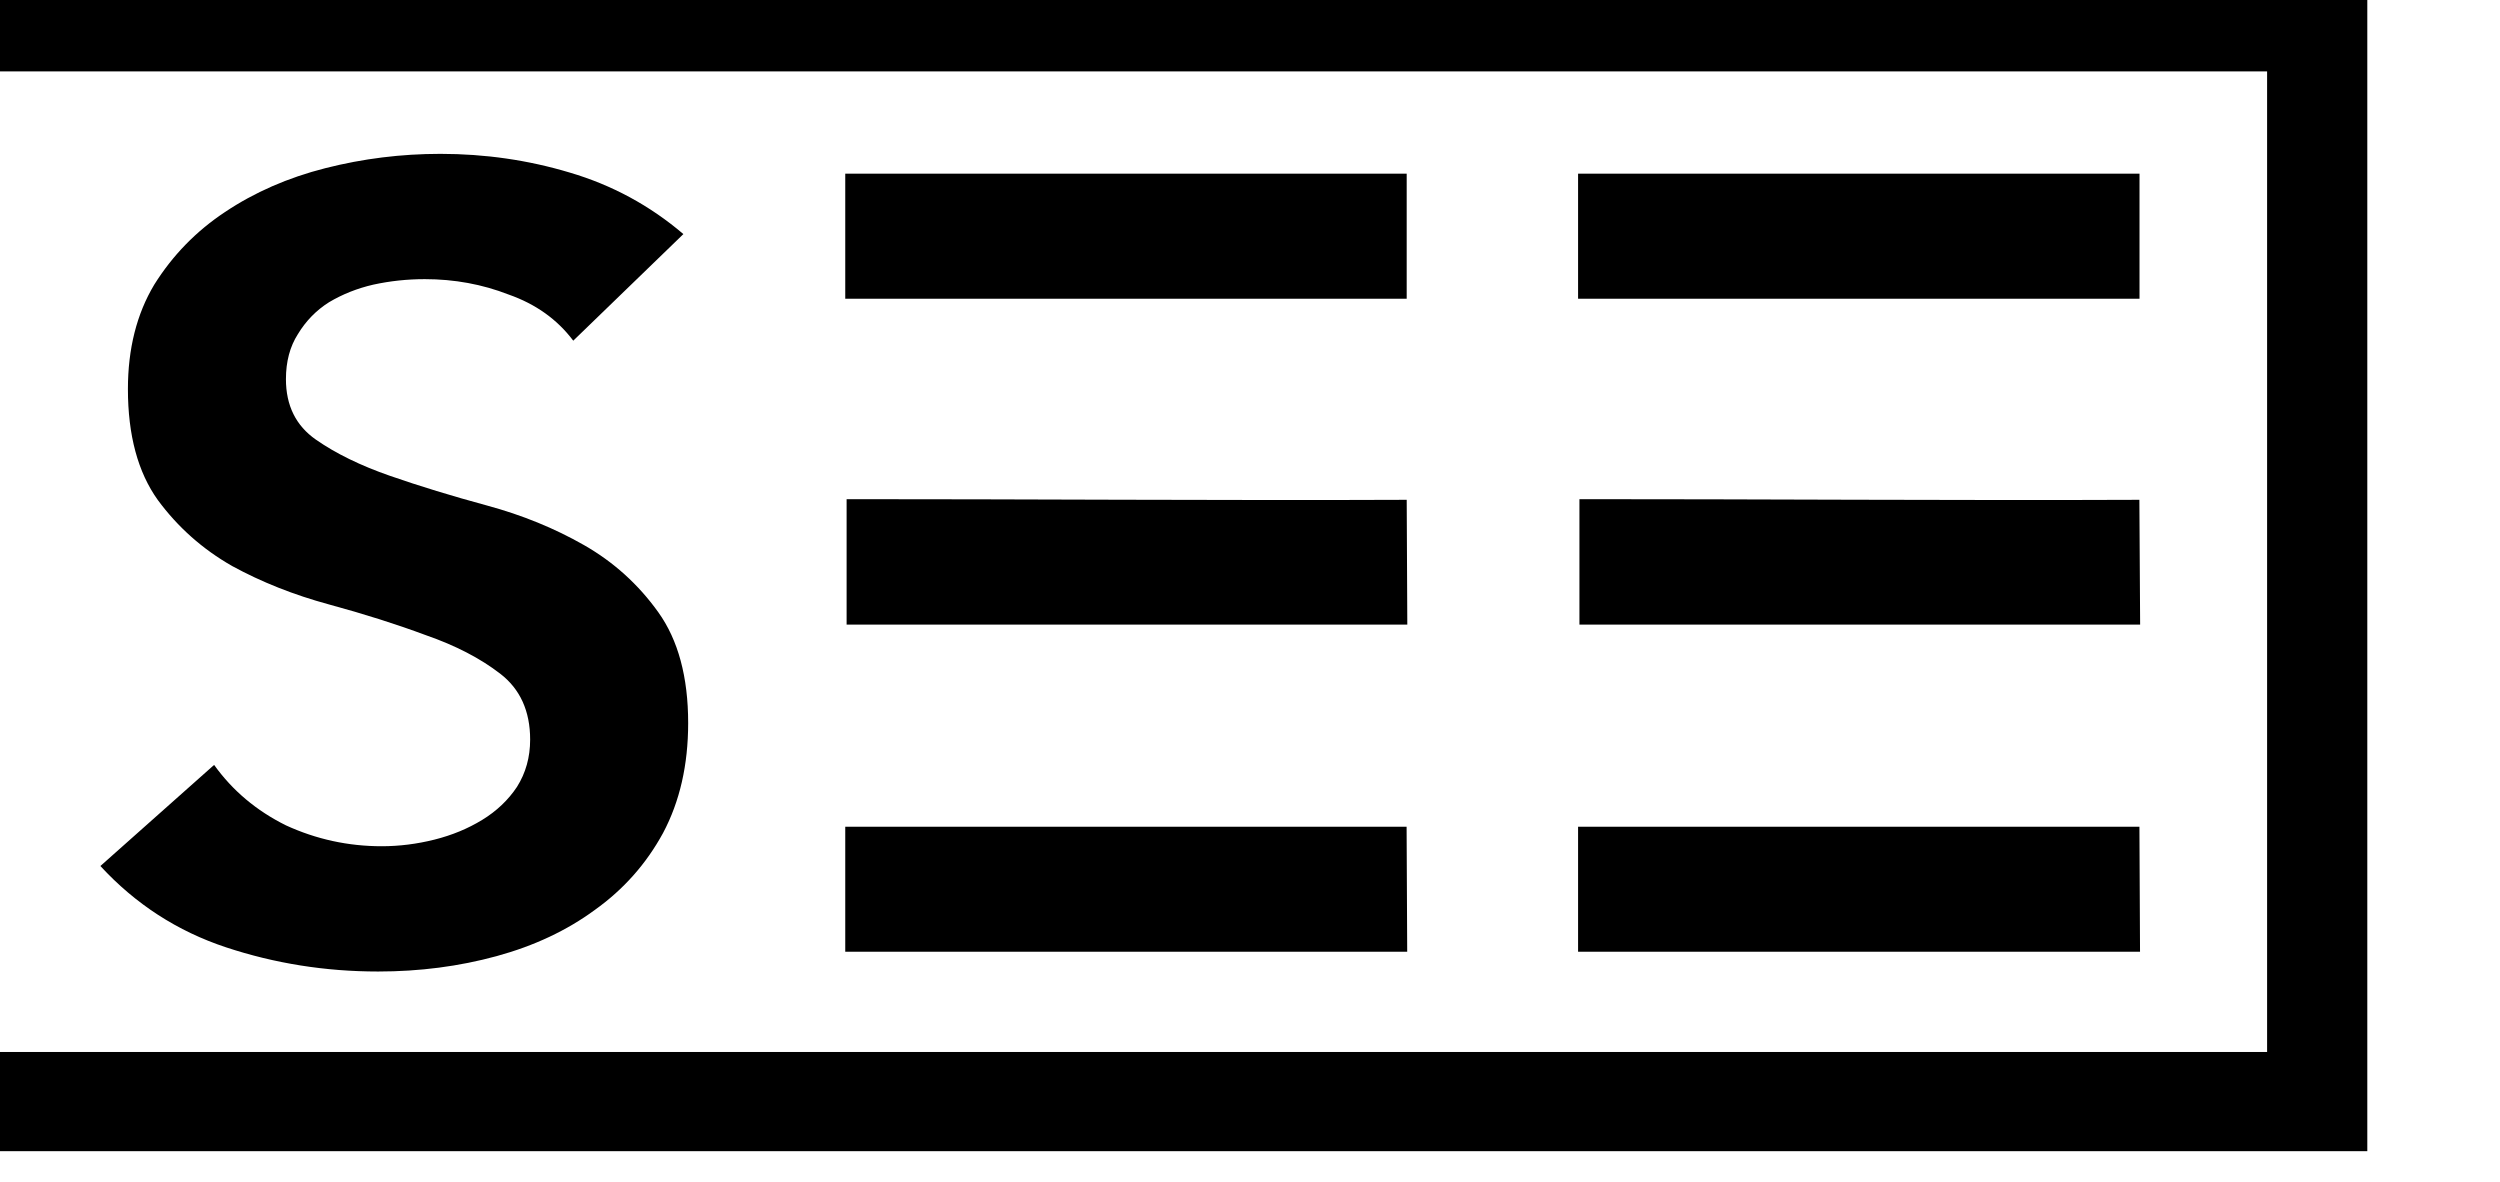 <?xml version="1.0" encoding="UTF-8" standalone="no"?>
<!-- Created with Inkscape (http://www.inkscape.org/) -->

<svg
   xmlns:dc="http://purl.org/dc/elements/1.1/"
   xmlns:cc="http://creativecommons.org/ns#"
   xmlns:rdf="http://www.w3.org/1999/02/22-rdf-syntax-ns#"
   xmlns:svg="http://www.w3.org/2000/svg"
   xmlns="http://www.w3.org/2000/svg"
   xmlns:sodipodi="http://sodipodi.sourceforge.net/DTD/sodipodi-0.dtd"
   xmlns:inkscape="http://www.inkscape.org/namespaces/inkscape"
   version="1.1"
   width="250"
   height="118.219"
   id="svg2"
   inkscape:version="0.48.4 r9939"
   sodipodi:docname="logo.svg">
  <sodipodi:namedview
     pagecolor="#ffffff"
     bordercolor="#666666"
     borderopacity="1"
     objecttolerance="10"
     gridtolerance="10"
     guidetolerance="10"
     inkscape:pageopacity="0"
     inkscape:pageshadow="2"
     inkscape:window-width="981"
     inkscape:window-height="611"
     id="namedview12"
     showgrid="false"
     fit-margin-top="0"
     fit-margin-left="0"
     fit-margin-right="0"
     fit-margin-bottom="0"
     inkscape:zoom="0.22425739"
     inkscape:cx="125.61868"
     inkscape:cy="-123.28095"
     inkscape:window-x="301"
     inkscape:window-y="91"
     inkscape:window-maximized="0"
     inkscape:current-layer="svg2" />
  <defs
     id="defs5694" />
  <g
     id="layer1"
     transform="translate(-246.429,-284.681)">
    <g
       transform="matrix(0.092,0,0,0.092,-3216.384,-464.923)"
       id="g11035">
      <path
         d="m 37504.748,8118.752 0,1280.395 2707.68,0 0,-1280.395 -2707.68,0 z m 108.03,106.725 2490.736,0 0,1065.851 -2490.736,0 0,-1065.851 z"
         id="rect10950"
         style="fill:#000000;fill-opacity:1;stroke:none"
         inkscape:connector-curvature="0" />
      <g
         transform="translate(2074.506,3028.515)"
         id="g10995">
        <path
           d="m 36187.869,5489.67 q -26.027,-34.643 -70.271,-50.172 -42.935,-16.724 -91.092,-16.724 -28.613,0 -55.948,5.973 -26.027,5.973 -48.141,19.113 -20.821,13.141 -33.834,34.643 -13.013,20.308 -13.013,48.977 0,43.005 32.525,65.702 32.541,22.697 80.681,39.42 48.14,16.724 105.398,32.254 57.258,15.529 105.398,43.004 48.141,27.475 80.665,72.869 32.541,45.394 32.541,120.652 0,68.091 -27.319,119.457 -27.336,50.172 -74.183,83.62 -45.538,33.448 -106.691,50.172 -61.154,16.724 -128.822,16.724 -85.887,0 -165.259,-26.28 -79.371,-26.281 -136.613,-88.398 l 123.617,-109.901 q 29.922,41.81 78.062,65.702 49.45,22.697 104.105,22.697 28.613,0 57.241,-7.168 28.629,-7.167 52.053,-21.502 23.424,-14.335 37.73,-35.837 14.322,-22.697 14.322,-51.367 0,-46.588 -32.541,-71.674 -32.524,-25.086 -80.665,-41.81 -48.14,-17.919 -105.398,-33.448 -57.257,-15.529 -105.398,-41.81 -48.14,-27.475 -80.681,-71.674 -32.525,-45.394 -32.525,-120.652 0,-65.702 28.629,-113.485 29.922,-47.782 76.769,-78.841 48.141,-32.253 109.294,-47.782 61.17,-15.53 124.926,-15.53 72.857,0 140.526,20.308 68.961,20.307 123.616,66.896 l -119.704,115.874 z"
           id="path10134"
           style="font-size:medium;font-style:normal;font-variant:normal;font-weight:900;font-stretch:normal;line-height:125%;letter-spacing:0px;word-spacing:0px;fill:#000000;fill-opacity:1;stroke:none;font-family:Avenir;-inkscape-font-specification:Avenir Heavy"
           inkscape:connector-curvature="0" />
        <path
           d="m 36483.52,5308.092 0,135.938 610.259,0 0,-135.938 z m 1.474,353.829 0,136.377 609.456,0 -0.655,-135.676 c -192.676,0.822 -425.93,-0.789 -608.736,-0.7 z m -1.474,356.02 0,135.909 610.815,0 -0.655,-135.909 z"
           id="path10136"
           style="font-size:medium;font-style:normal;font-variant:normal;font-weight:900;font-stretch:normal;line-height:125%;letter-spacing:0px;word-spacing:0px;fill:#000000;fill-opacity:1;stroke:none;font-family:Avenir;-inkscape-font-specification:Avenir Heavy"
           inkscape:connector-curvature="0" />
        <path
           d="m 37280.071,5308.092 0,135.938 610.258,0 0,-135.938 z m 1.473,353.829 0,136.377 609.456,0 -0.818,-135.676 c -192.676,0.822 -425.914,-0.789 -608.72,-0.7 z m -1.473,356.02 0,135.909 610.815,0 -0.655,-135.909 z"
           id="path10138"
           style="font-size:medium;font-style:normal;font-variant:normal;font-weight:900;font-stretch:normal;line-height:125%;letter-spacing:0px;word-spacing:0px;fill:#000000;fill-opacity:1;stroke:none;font-family:Avenir;-inkscape-font-specification:Avenir Heavy"
           inkscape:connector-curvature="0" />
      </g>
    </g>
  </g>
</svg>
